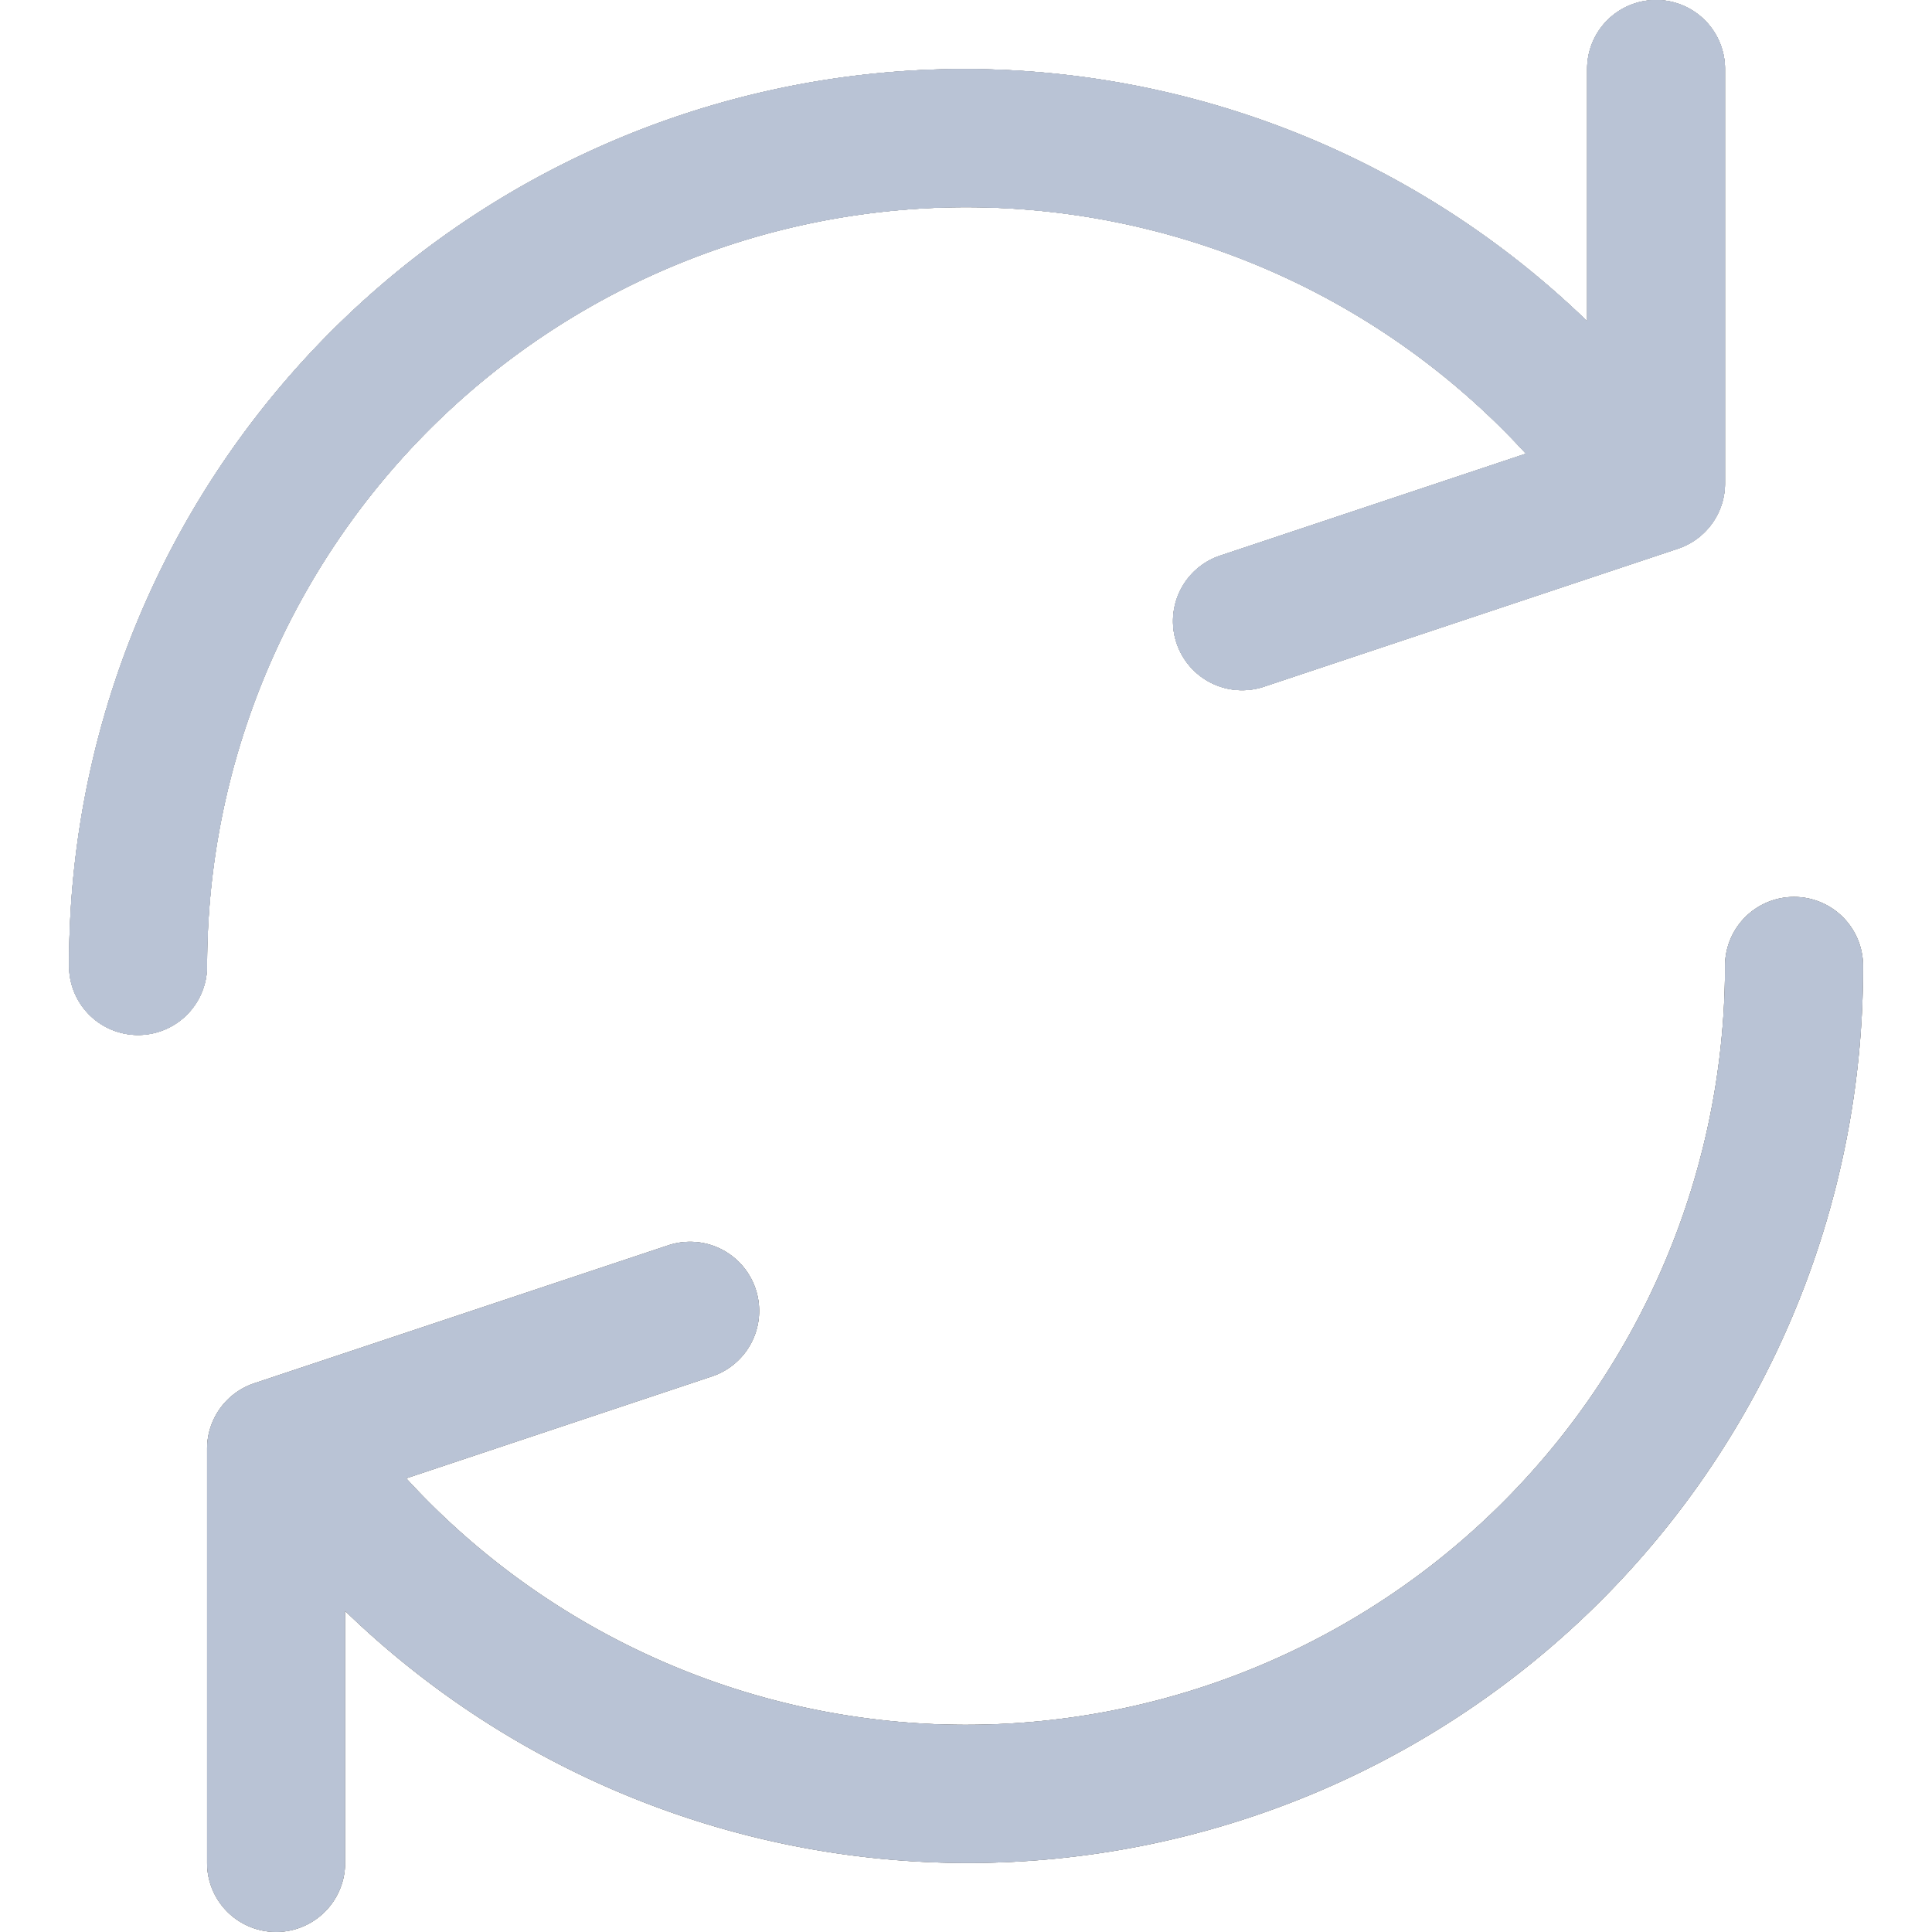 <svg width="16" height="16" fill="none" xmlns="http://www.w3.org/2000/svg"><g clip-path="url(#clip0_100_4135)"><path d="M13.715 0a.571.571 0 00-.571.571V2.66A7.414 7.414 0 00.572 8a.571.571 0 101.143 0 6.286 6.286 0 0110.922-4.243l-2.531.844a.572.572 0 10.361 1.086l3.429-1.143a.571.571 0 00.39-.544V.571a.571.571 0 00-.57-.571z" fill="#000"/><path d="M13.715 0a.571.571 0 00-.571.571V2.66A7.414 7.414 0 00.572 8a.571.571 0 101.143 0 6.286 6.286 0 0110.922-4.243l-2.531.844a.572.572 0 10.361 1.086l3.429-1.143a.571.571 0 00.39-.544V.571a.571.571 0 00-.57-.571z" fill="#BCBCBC"/><path d="M13.715 0a.571.571 0 00-.571.571V2.66A7.414 7.414 0 00.572 8a.571.571 0 101.143 0 6.286 6.286 0 0110.922-4.243l-2.531.844a.572.572 0 10.361 1.086l3.429-1.143a.571.571 0 00.39-.544V.571a.571.571 0 00-.57-.571z" fill="#B9C3D5"/><path d="M13.715 0a.571.571 0 00-.571.571V2.66A7.414 7.414 0 00.572 8a.571.571 0 101.143 0 6.286 6.286 0 0110.922-4.243l-2.531.844a.572.572 0 10.361 1.086l3.429-1.143a.571.571 0 00.39-.544V.571a.571.571 0 00-.57-.571z" fill="#B9C3D5"/><path d="M14.858 7.428a.571.571 0 00-.572.572 6.286 6.286 0 01-10.922 4.243l2.531-.844a.572.572 0 00-.36-1.086l-3.43 1.143a.572.572 0 00-.39.544v3.428a.571.571 0 101.143 0v-2.087A7.414 7.414 0 0015.429 8a.571.571 0 00-.571-.572z" fill="#000"/><path d="M14.858 7.428a.571.571 0 00-.572.572 6.286 6.286 0 01-10.922 4.243l2.531-.844a.572.572 0 00-.36-1.086l-3.43 1.143a.572.572 0 00-.39.544v3.428a.571.571 0 101.143 0v-2.087A7.414 7.414 0 0015.429 8a.571.571 0 00-.571-.572z" fill="#BCBCBC"/><path d="M14.858 7.428a.571.571 0 00-.572.572 6.286 6.286 0 01-10.922 4.243l2.531-.844a.572.572 0 00-.36-1.086l-3.43 1.143a.572.572 0 00-.39.544v3.428a.571.571 0 101.143 0v-2.087A7.414 7.414 0 0015.429 8a.571.571 0 00-.571-.572z" fill="#B9C3D5"/></g><defs><clipPath id="clip0_100_4135"><path fill="#fff" d="M0 0h16v16H0z"/></clipPath></defs></svg>